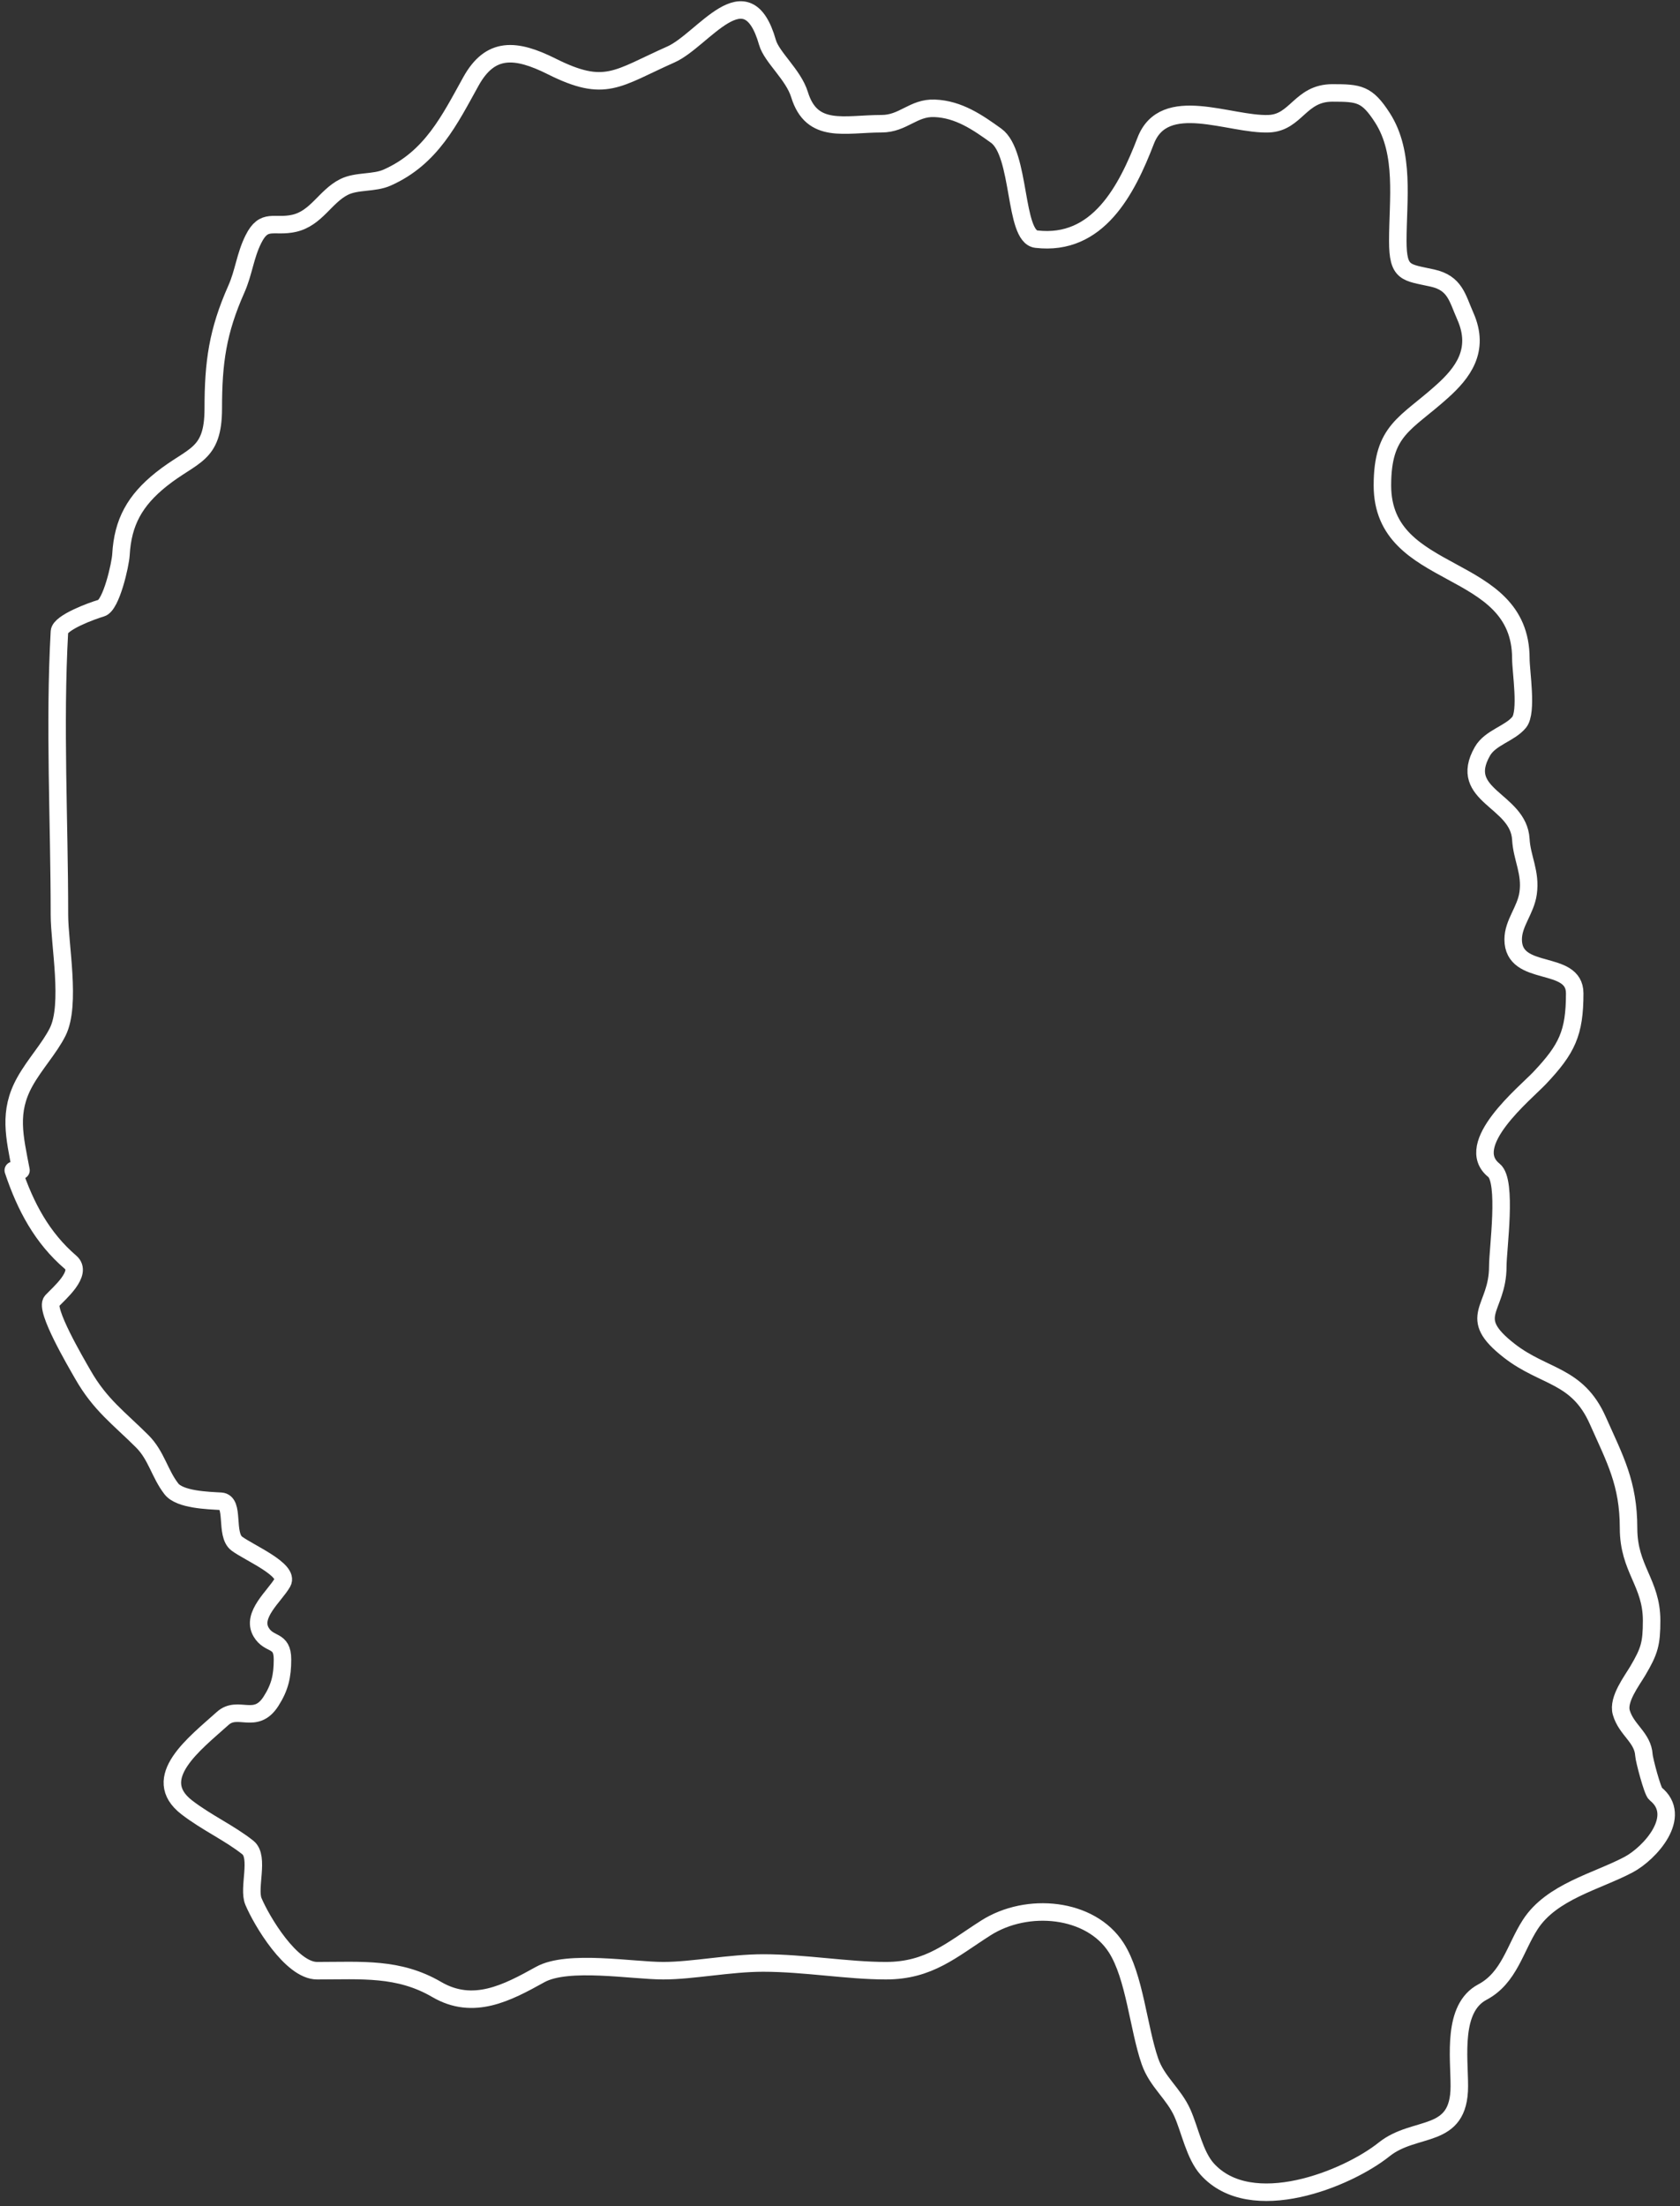 <svg width="96" height="126" viewBox="0 0 96 126" fill="none" xmlns="http://www.w3.org/2000/svg">
<rect x="0" y="0" width="96" height="126" fill="#333333" stroke="none"/>
<path d="M1.199 66.841C0.829 64.902 0.463 63.506 1.418 61.787C1.981 60.774 2.827 59.873 3.298 58.93C4.073 57.38 3.396 53.943 3.396 52.239C3.396 46.875 3.099 41.43 3.396 36.074C3.425 35.554 5.278 34.877 5.789 34.731C6.358 34.569 6.882 32.232 6.912 31.679C7.016 29.823 7.709 28.58 9.208 27.381C11.017 25.934 12.187 26.056 12.187 23.328C12.187 20.681 12.438 18.918 13.505 16.515C13.934 15.55 14.003 14.616 14.482 13.658C15.099 12.424 15.649 13.011 16.802 12.755C18.079 12.471 18.587 11.215 19.659 10.679C20.391 10.313 21.37 10.478 22.125 10.142C24.652 9.019 25.693 6.84 26.911 4.648C28.016 2.659 29.461 2.761 31.526 3.793C34.596 5.329 35.234 4.49 38.339 3.11C40.191 2.287 42.668 -1.735 43.857 2.426C44.098 3.27 45.337 4.264 45.688 5.405C46.391 7.69 48.27 7.066 50.377 7.066C51.618 7.066 52.183 6.139 53.404 6.186C54.781 6.239 55.859 6.985 56.921 7.749C58.343 8.773 57.932 13.507 59.216 13.658C62.744 14.073 64.389 10.845 65.467 8.042C66.524 5.295 70.275 7.151 72.499 7.066C74.08 7.005 74.284 5.307 76.138 5.307C77.656 5.307 78.114 5.353 78.995 6.724C80.298 8.751 79.874 11.435 79.874 13.756C79.874 15.652 80.347 15.546 81.852 15.88C83.154 16.17 83.272 17.018 83.732 18.054C84.604 20.016 83.563 21.316 82.413 22.351C80.328 24.229 78.995 24.543 78.995 27.723C78.995 33.299 86.906 31.987 86.906 37.613C86.906 38.363 87.287 40.666 86.809 41.251C86.274 41.904 85.161 42.12 84.709 42.911C83.246 45.47 86.78 45.666 86.906 47.941C86.966 49.014 87.491 49.828 87.321 51.018C87.181 52.002 86.467 52.714 86.467 53.655C86.467 55.87 89.983 54.743 89.983 56.732C89.983 59.003 89.548 59.907 87.981 61.567C87.154 62.442 83.532 65.372 85.368 66.841C86.141 67.459 85.588 71.323 85.588 72.335C85.588 74.815 83.705 75.168 86.247 77.146C88.237 78.694 90.131 78.492 91.302 81.126C92.281 83.329 93.06 84.708 93.06 87.279C93.06 89.61 94.378 90.39 94.378 92.553C94.378 93.88 94.253 94.295 93.597 95.41C93.251 95.998 92.431 97.055 92.644 97.803C92.932 98.808 93.879 99.224 93.939 100.245C93.954 100.504 94.426 102.305 94.598 102.443C96.2 103.725 94.286 105.847 93.06 106.496C91.248 107.455 88.664 108.029 87.443 109.915C86.576 111.255 86.246 112.959 84.709 113.773C82.968 114.695 83.39 117.485 83.39 119.145C83.39 122.252 80.873 121.334 79.092 122.759C76.974 124.453 71.486 126.663 68.983 123.882C68.266 123.085 67.999 121.654 67.567 120.683C67.071 119.568 66.118 118.904 65.711 117.729C65.048 115.813 64.839 112.877 63.782 111.233C62.315 108.951 58.698 108.606 56.335 110.11C54.387 111.349 53.113 112.552 50.621 112.552C48.442 112.552 45.966 112.112 43.613 112.112C41.701 112.112 39.582 112.552 37.899 112.552C36.133 112.552 32.441 111.897 30.867 112.772C28.979 113.82 27.047 114.845 24.957 113.626C22.773 112.352 20.675 112.552 18.12 112.552C16.64 112.552 14.948 109.702 14.482 108.596C14.163 107.84 14.838 106.058 14.165 105.519C13.137 104.697 11.804 104.097 10.673 103.224C8.501 101.549 11.134 99.576 12.724 98.145C13.6 97.357 14.599 98.544 15.483 97.168C15.994 96.373 16.142 95.721 16.142 94.775C16.142 93.584 15.386 94.003 14.921 93.213C14.344 92.231 15.698 91.159 16.142 90.38C16.556 89.656 14.23 88.683 13.53 88.158C12.841 87.641 13.432 85.788 12.626 85.741C11.897 85.698 10.279 85.657 9.794 85.033C9.123 84.17 8.939 83.128 8.133 82.322C6.813 81.002 5.728 80.244 4.739 78.513C4.33 77.797 2.536 74.76 2.957 74.313C3.379 73.864 4.752 72.709 4.031 72.091C2.419 70.71 1.453 68.923 0.759 66.841" stroke="white" stroke-linecap="round"/>
</svg>
